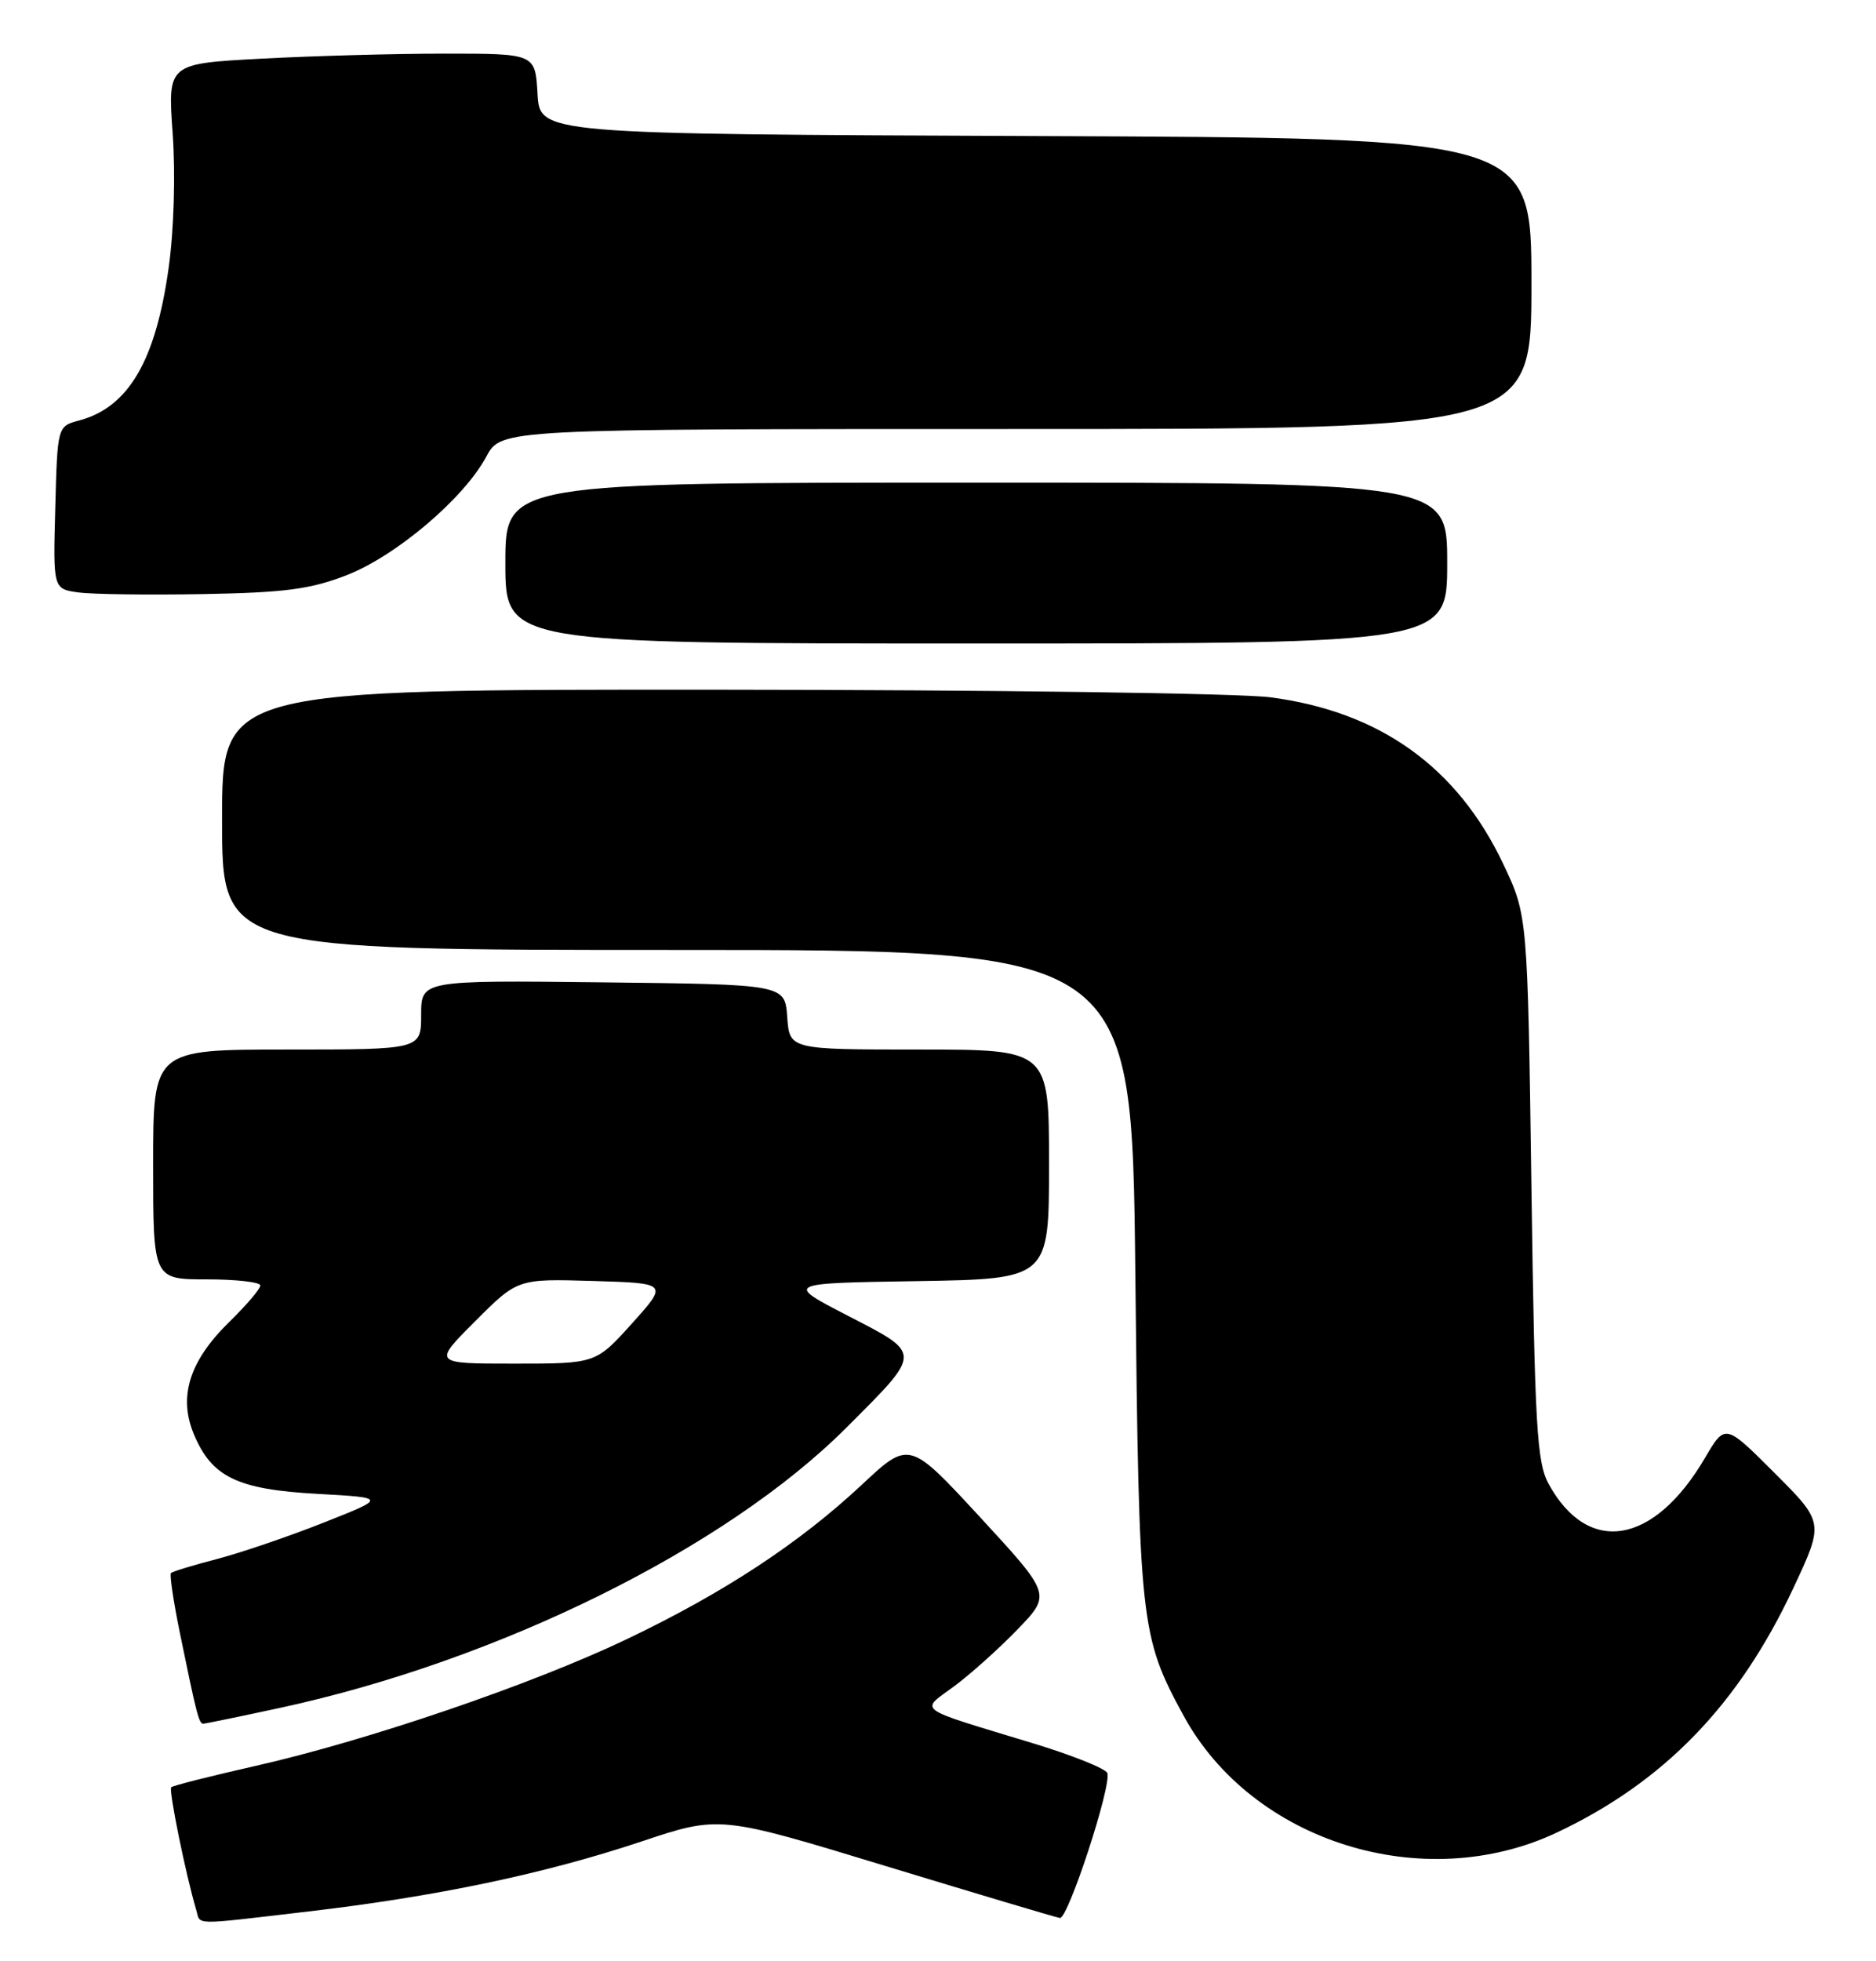 <?xml version="1.0" encoding="UTF-8" standalone="no"?>
<!DOCTYPE svg PUBLIC "-//W3C//DTD SVG 1.1//EN" "http://www.w3.org/Graphics/SVG/1.1/DTD/svg11.dtd" >
<svg xmlns="http://www.w3.org/2000/svg" xmlns:xlink="http://www.w3.org/1999/xlink" version="1.1" viewBox="0 0 245 256">
 <g >
 <path fill="currentColor"
d=" M 40.29 249.51 C 57.04 247.55 71.13 244.59 83.73 240.39 C 93.97 236.97 93.97 236.97 115.73 243.60 C 127.71 247.24 137.91 250.29 138.42 250.36 C 139.48 250.52 145.21 233.02 144.61 231.44 C 144.39 230.86 140.00 229.10 134.85 227.54 C 119.25 222.80 120.12 223.43 124.63 220.10 C 126.76 218.52 130.48 215.19 132.90 212.68 C 137.29 208.13 137.29 208.13 128.02 198.07 C 118.74 188.02 118.74 188.02 112.53 193.83 C 104.37 201.45 94.54 207.91 81.83 213.98 C 69.49 219.87 48.01 227.20 33.37 230.51 C 27.53 231.83 22.58 233.08 22.36 233.30 C 22.01 233.66 24.25 244.67 25.61 249.25 C 26.24 251.35 24.75 251.32 40.29 249.51 Z  M 203.34 239.20 C 217.32 232.60 227.07 222.53 234.18 207.35 C 238.22 198.74 238.22 198.74 231.76 192.28 C 225.30 185.82 225.30 185.82 222.67 190.30 C 216.00 201.68 207.40 203.11 202.24 193.69 C 200.71 190.88 200.44 186.27 200.00 155.00 C 199.50 119.50 199.50 119.50 196.33 112.80 C 190.32 100.12 180.20 92.88 165.89 91.02 C 161.82 90.49 129.36 90.05 93.75 90.03 C 29.00 90.00 29.00 90.00 29.00 107.00 C 29.00 124.00 29.00 124.00 88.41 124.00 C 147.82 124.00 147.82 124.00 148.27 166.25 C 148.75 212.02 148.92 213.58 154.57 223.95 C 163.55 240.44 185.90 247.43 203.34 239.20 Z  M 36.64 222.92 C 65.18 216.74 94.81 202.08 110.51 186.38 C 120.49 176.40 120.48 176.79 110.77 171.77 C 102.50 167.50 102.50 167.50 119.75 167.23 C 137.00 166.95 137.00 166.95 137.00 151.98 C 137.00 137.00 137.00 137.00 120.06 137.00 C 103.11 137.00 103.11 137.00 102.81 132.75 C 102.50 128.50 102.50 128.50 78.75 128.23 C 55.00 127.96 55.00 127.96 55.00 132.48 C 55.00 137.00 55.00 137.00 37.50 137.00 C 20.00 137.00 20.00 137.00 20.00 152.00 C 20.00 167.00 20.00 167.00 27.00 167.00 C 30.85 167.00 34.00 167.36 34.00 167.80 C 34.00 168.24 32.19 170.36 29.97 172.53 C 24.74 177.63 23.26 182.30 25.32 187.22 C 27.66 192.81 30.99 194.42 41.45 195.00 C 50.50 195.50 50.50 195.50 42.25 198.76 C 37.71 200.56 31.45 202.69 28.35 203.50 C 25.24 204.31 22.53 205.13 22.33 205.34 C 22.13 205.54 22.65 209.03 23.48 213.10 C 25.66 223.74 25.98 225.00 26.54 225.00 C 26.81 225.00 31.36 224.06 36.64 222.92 Z  M 189.00 73.50 C 189.00 63.00 189.00 63.00 127.50 63.00 C 66.00 63.00 66.00 63.00 66.00 73.50 C 66.00 84.00 66.00 84.00 127.50 84.00 C 189.00 84.00 189.00 84.00 189.00 73.50 Z  M 45.25 75.09 C 51.73 72.57 60.57 65.08 63.52 59.59 C 65.45 56.00 65.45 56.00 132.73 56.00 C 200.00 56.00 200.00 56.00 200.00 37.01 C 200.00 18.01 200.00 18.01 135.25 17.76 C 70.50 17.50 70.50 17.50 70.20 12.25 C 69.90 7.00 69.90 7.00 58.10 7.00 C 51.62 7.00 40.82 7.30 34.11 7.66 C 21.90 8.31 21.90 8.31 22.55 17.41 C 22.93 22.75 22.72 29.98 22.03 34.93 C 20.34 47.09 16.78 53.16 10.36 54.88 C 7.50 55.64 7.50 55.64 7.22 66.25 C 6.93 76.87 6.93 76.87 10.22 77.33 C 12.02 77.58 19.35 77.68 26.50 77.55 C 37.18 77.36 40.53 76.92 45.25 75.09 Z  M 62.06 172.46 C 67.60 166.92 67.60 166.92 77.43 167.21 C 87.26 167.50 87.26 167.50 82.54 172.75 C 77.81 178.00 77.81 178.00 67.17 178.00 C 56.52 178.00 56.52 178.00 62.06 172.46 Z "/>
</g>
</svg>